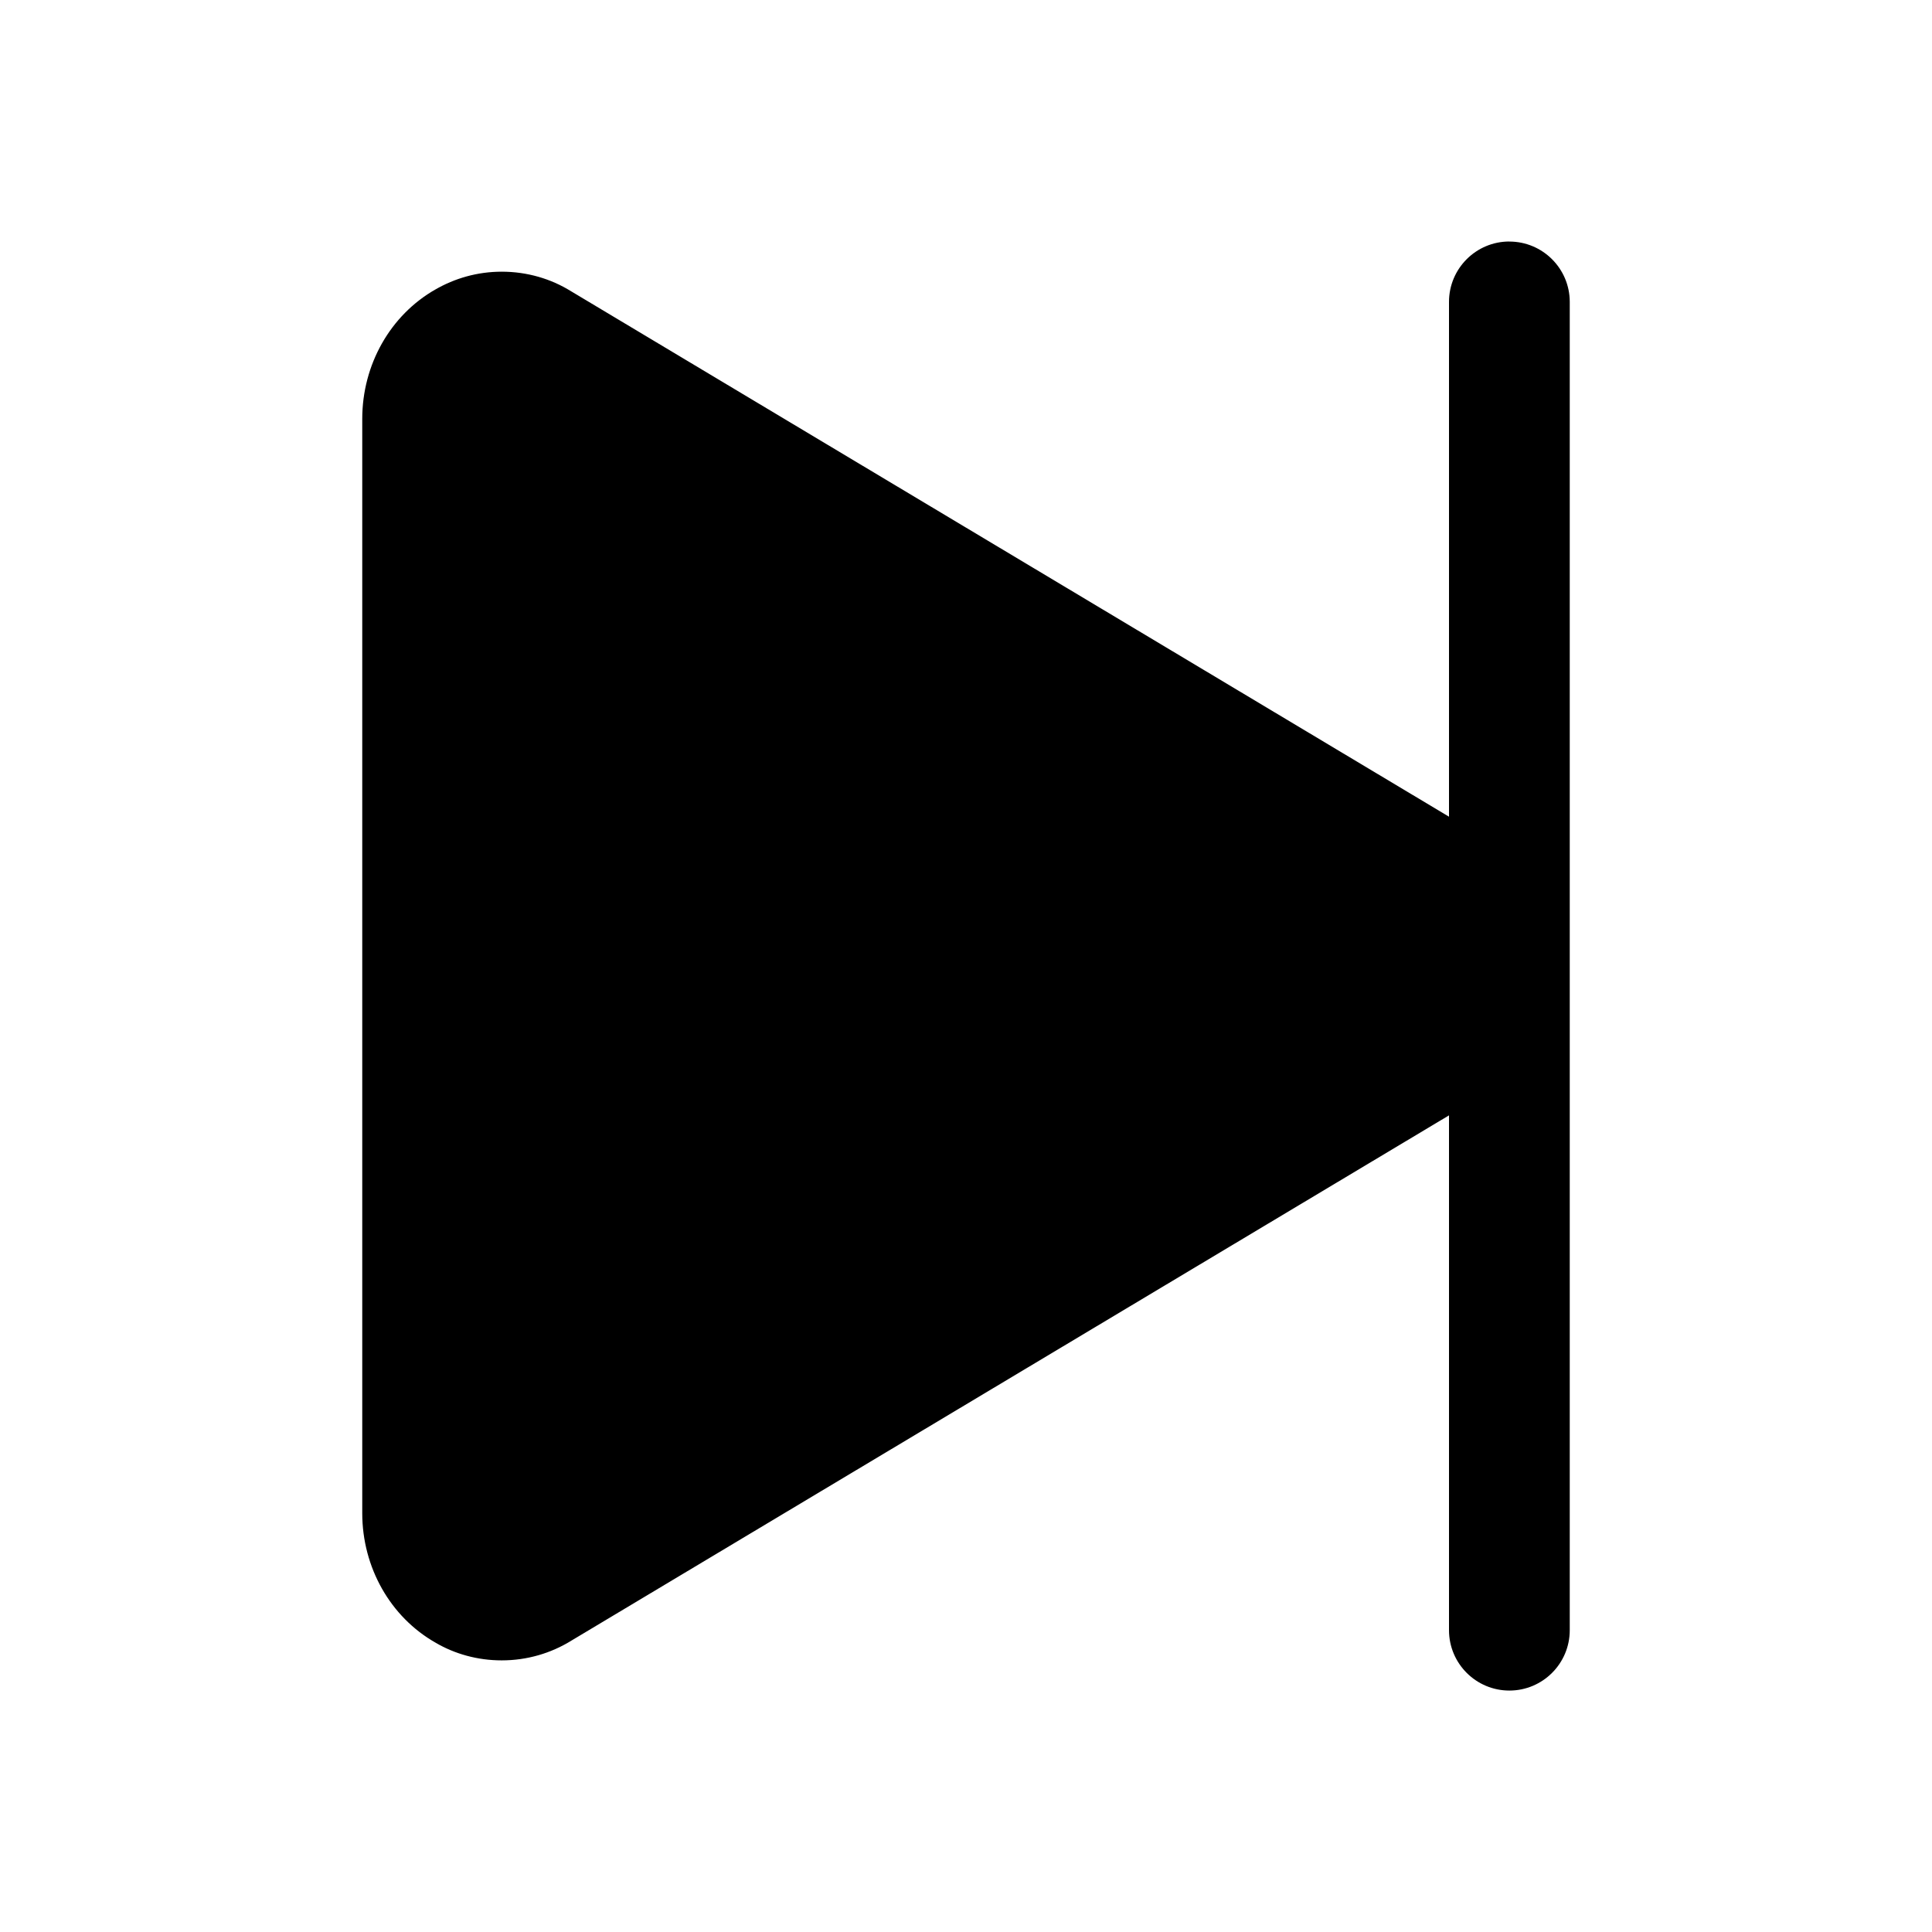 <!-- Generated by IcoMoon.io -->
<svg version="1.1" xmlns="http://www.w3.org/2000/svg" width="32" height="32" viewBox="0 0 32 32">
<title>play-skip-forward</title>
<path d="M25 4c-0.552 0-1 0.448-1 1v0 8.527l-14.548-8.707c-0.325-0.201-0.719-0.32-1.141-0.32-0.403 0-0.78 0.109-1.105 0.298l0.010-0.006c-0.75 0.425-1.216 1.247-1.216 2.146v18.125c0 0.898 0.466 1.721 1.216 2.146 0.314 0.184 0.691 0.292 1.094 0.292 0.422 0 0.816-0.119 1.151-0.325l-0.009 0.005 14.548-8.707v8.527c0 0.552 0.448 1 1 1s1-0.448 1-1v0-22c0-0.552-0.448-1-1-1v0z"></path>
</svg>
